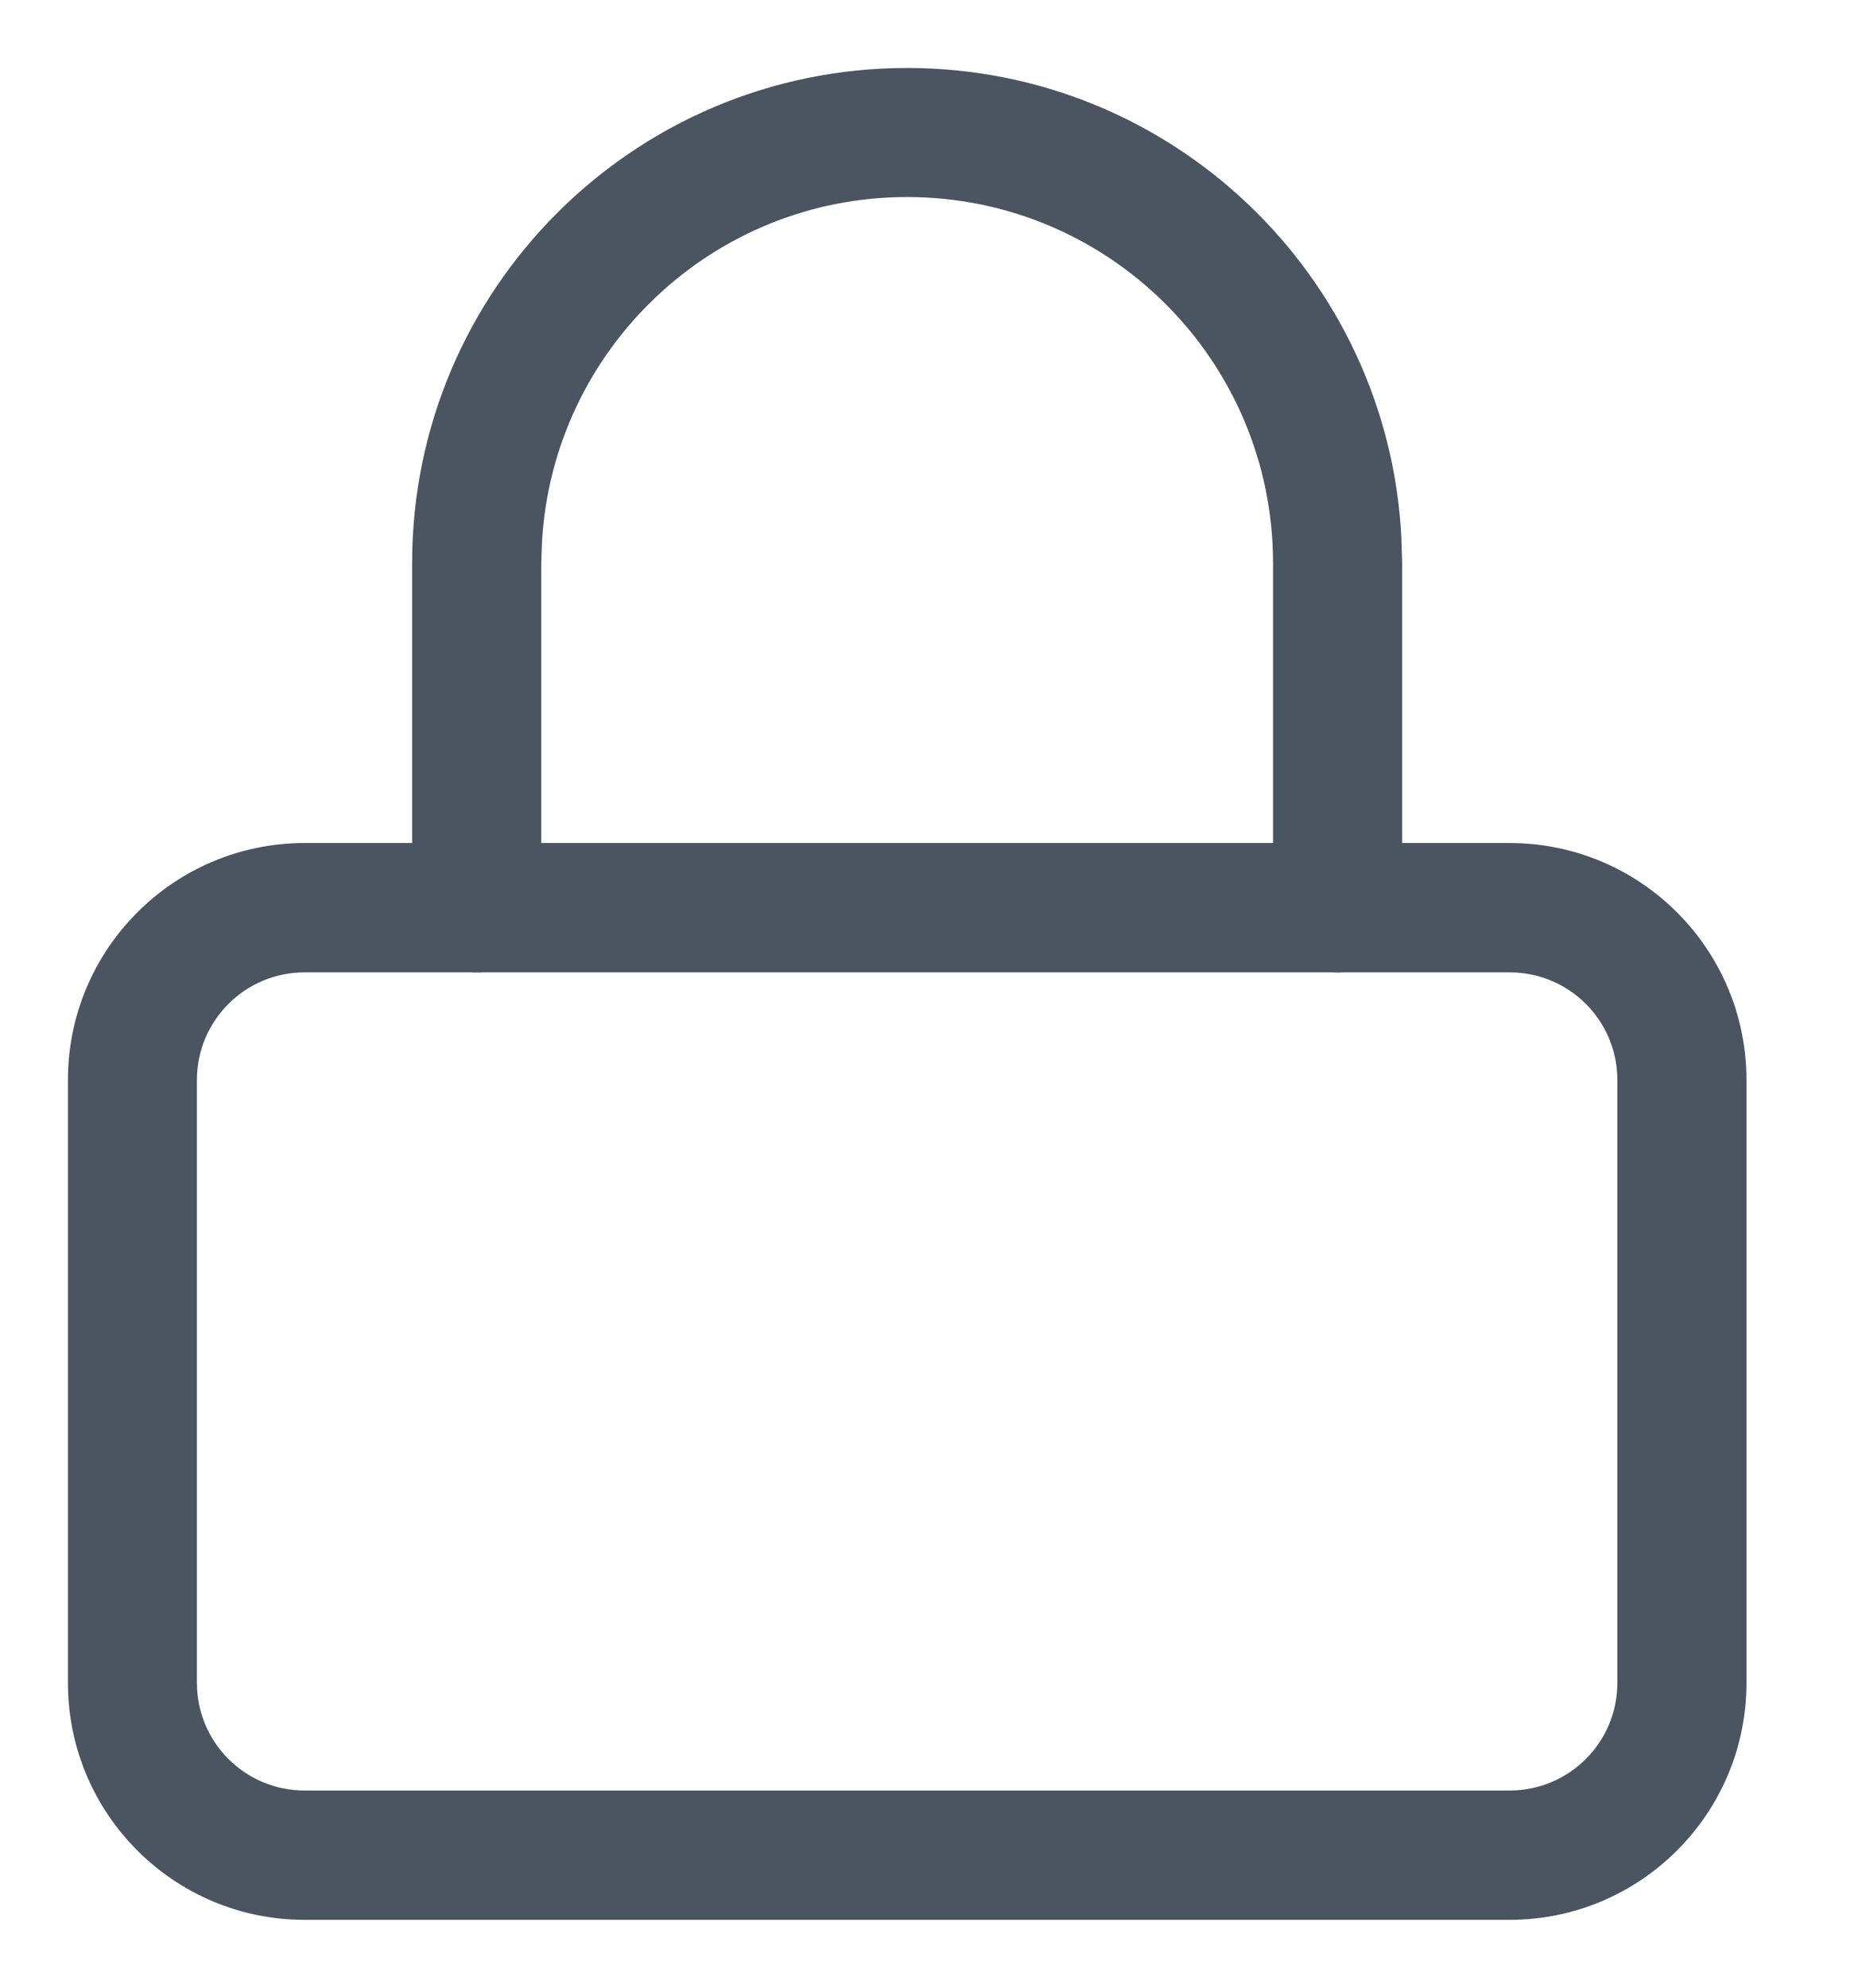 <?xml version="1.0" encoding="UTF-8"?>
<svg width="14px" height="15px" viewBox="0 0 14 15" version="1.1" xmlns="http://www.w3.org/2000/svg" xmlns:xlink="http://www.w3.org/1999/xlink">
    <title>lock</title>
    <g id="Page-1" stroke="none" stroke-width="1" fill="none" fill-rule="evenodd">
        <g id="Artboard" transform="translate(-130, -120)" fill="#4B5461" fill-rule="nonzero">
            <g id="lock" transform="translate(131, 121)">
                <path d="M10.4,5.362 L1.3,5.362 C0.313,5.362 -0.487,6.163 -0.487,7.15 L-0.487,11.7 C-0.487,12.687 0.313,13.488 1.3,13.488 L10.4,13.488 C11.387,13.488 12.188,12.687 12.188,11.7 L12.188,7.15 C12.188,6.163 11.387,5.362 10.4,5.362 Z M1.3,6.338 L10.4,6.338 C10.849,6.338 11.213,6.701 11.213,7.15 L11.213,11.7 C11.213,12.149 10.849,12.512 10.4,12.512 L1.3,12.512 C0.851,12.512 0.487,12.149 0.487,11.7 L0.487,7.15 C0.487,6.701 0.851,6.338 1.3,6.338 Z" id="Rectangle"></path>
                <path d="M5.85,-0.487 C7.848,-0.487 9.479,1.08 9.582,3.052 L9.588,3.25 L9.588,5.85 C9.588,6.119 9.369,6.338 9.1,6.338 C8.861,6.338 8.662,6.165 8.62,5.938 L8.613,5.85 L8.613,3.25 C8.613,1.724 7.376,0.487 5.85,0.487 C4.381,0.487 3.18,1.634 3.093,3.082 L3.087,3.25 L3.087,5.85 C3.087,6.119 2.869,6.338 2.6,6.338 C2.361,6.338 2.162,6.165 2.12,5.938 L2.112,5.85 L2.112,3.25 C2.112,1.186 3.786,-0.487 5.85,-0.487 Z" id="Path"></path>
            </g>
        </g>
    </g>
</svg>